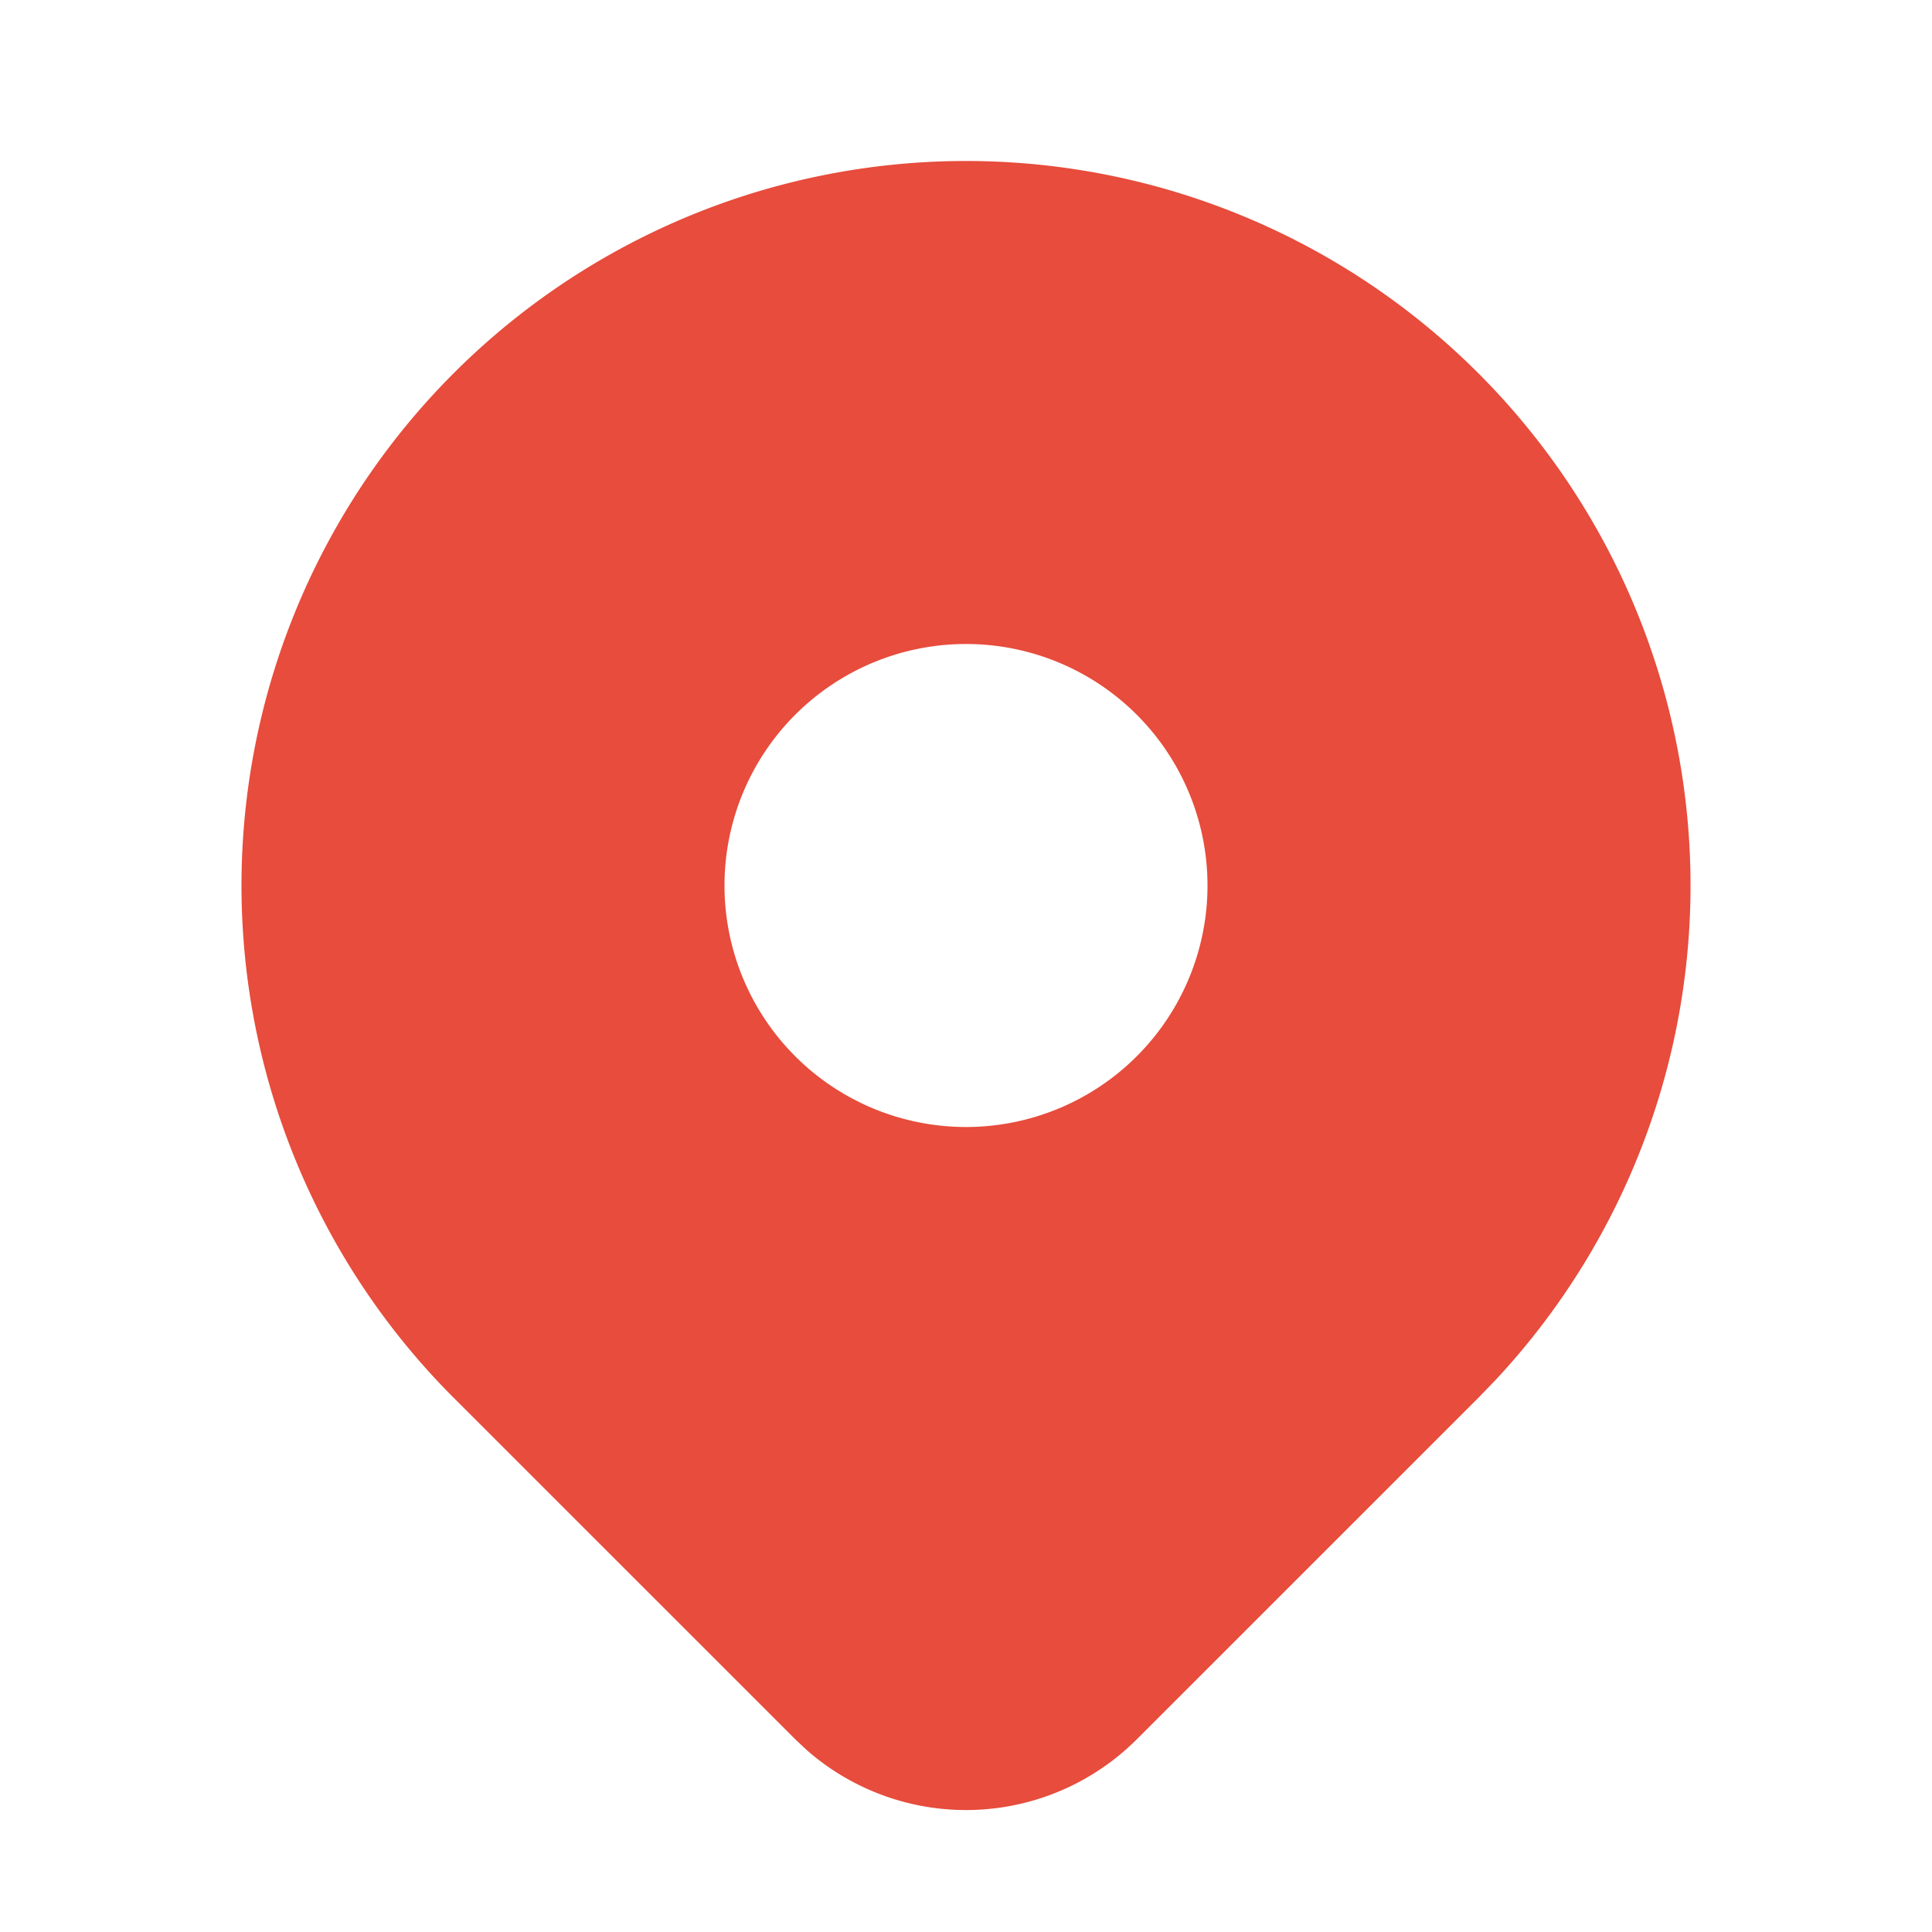 <svg  xmlns="http://www.w3.org/2000/svg"  width="24"  height="24"  viewBox="0 0 24 24"  fill="#E74C3C"  class="icon icon-tabler icons-tabler-filled icon-tabler-map-pin"><path stroke="none" d="M0 0h24v24H0z" fill="none"/><path d="M18.364 4.636a9 9 0 0 1 .203 12.519l-.203 .21l-4.243 4.242a3 3 0 0 1 -4.097 .135l-.144 -.135l-4.244 -4.243a9 9 0 0 1 12.728 -12.728zm-6.364 3.364a3 3 0 1 0 0 6a3 3 0 0 0 0 -6z" /></svg>